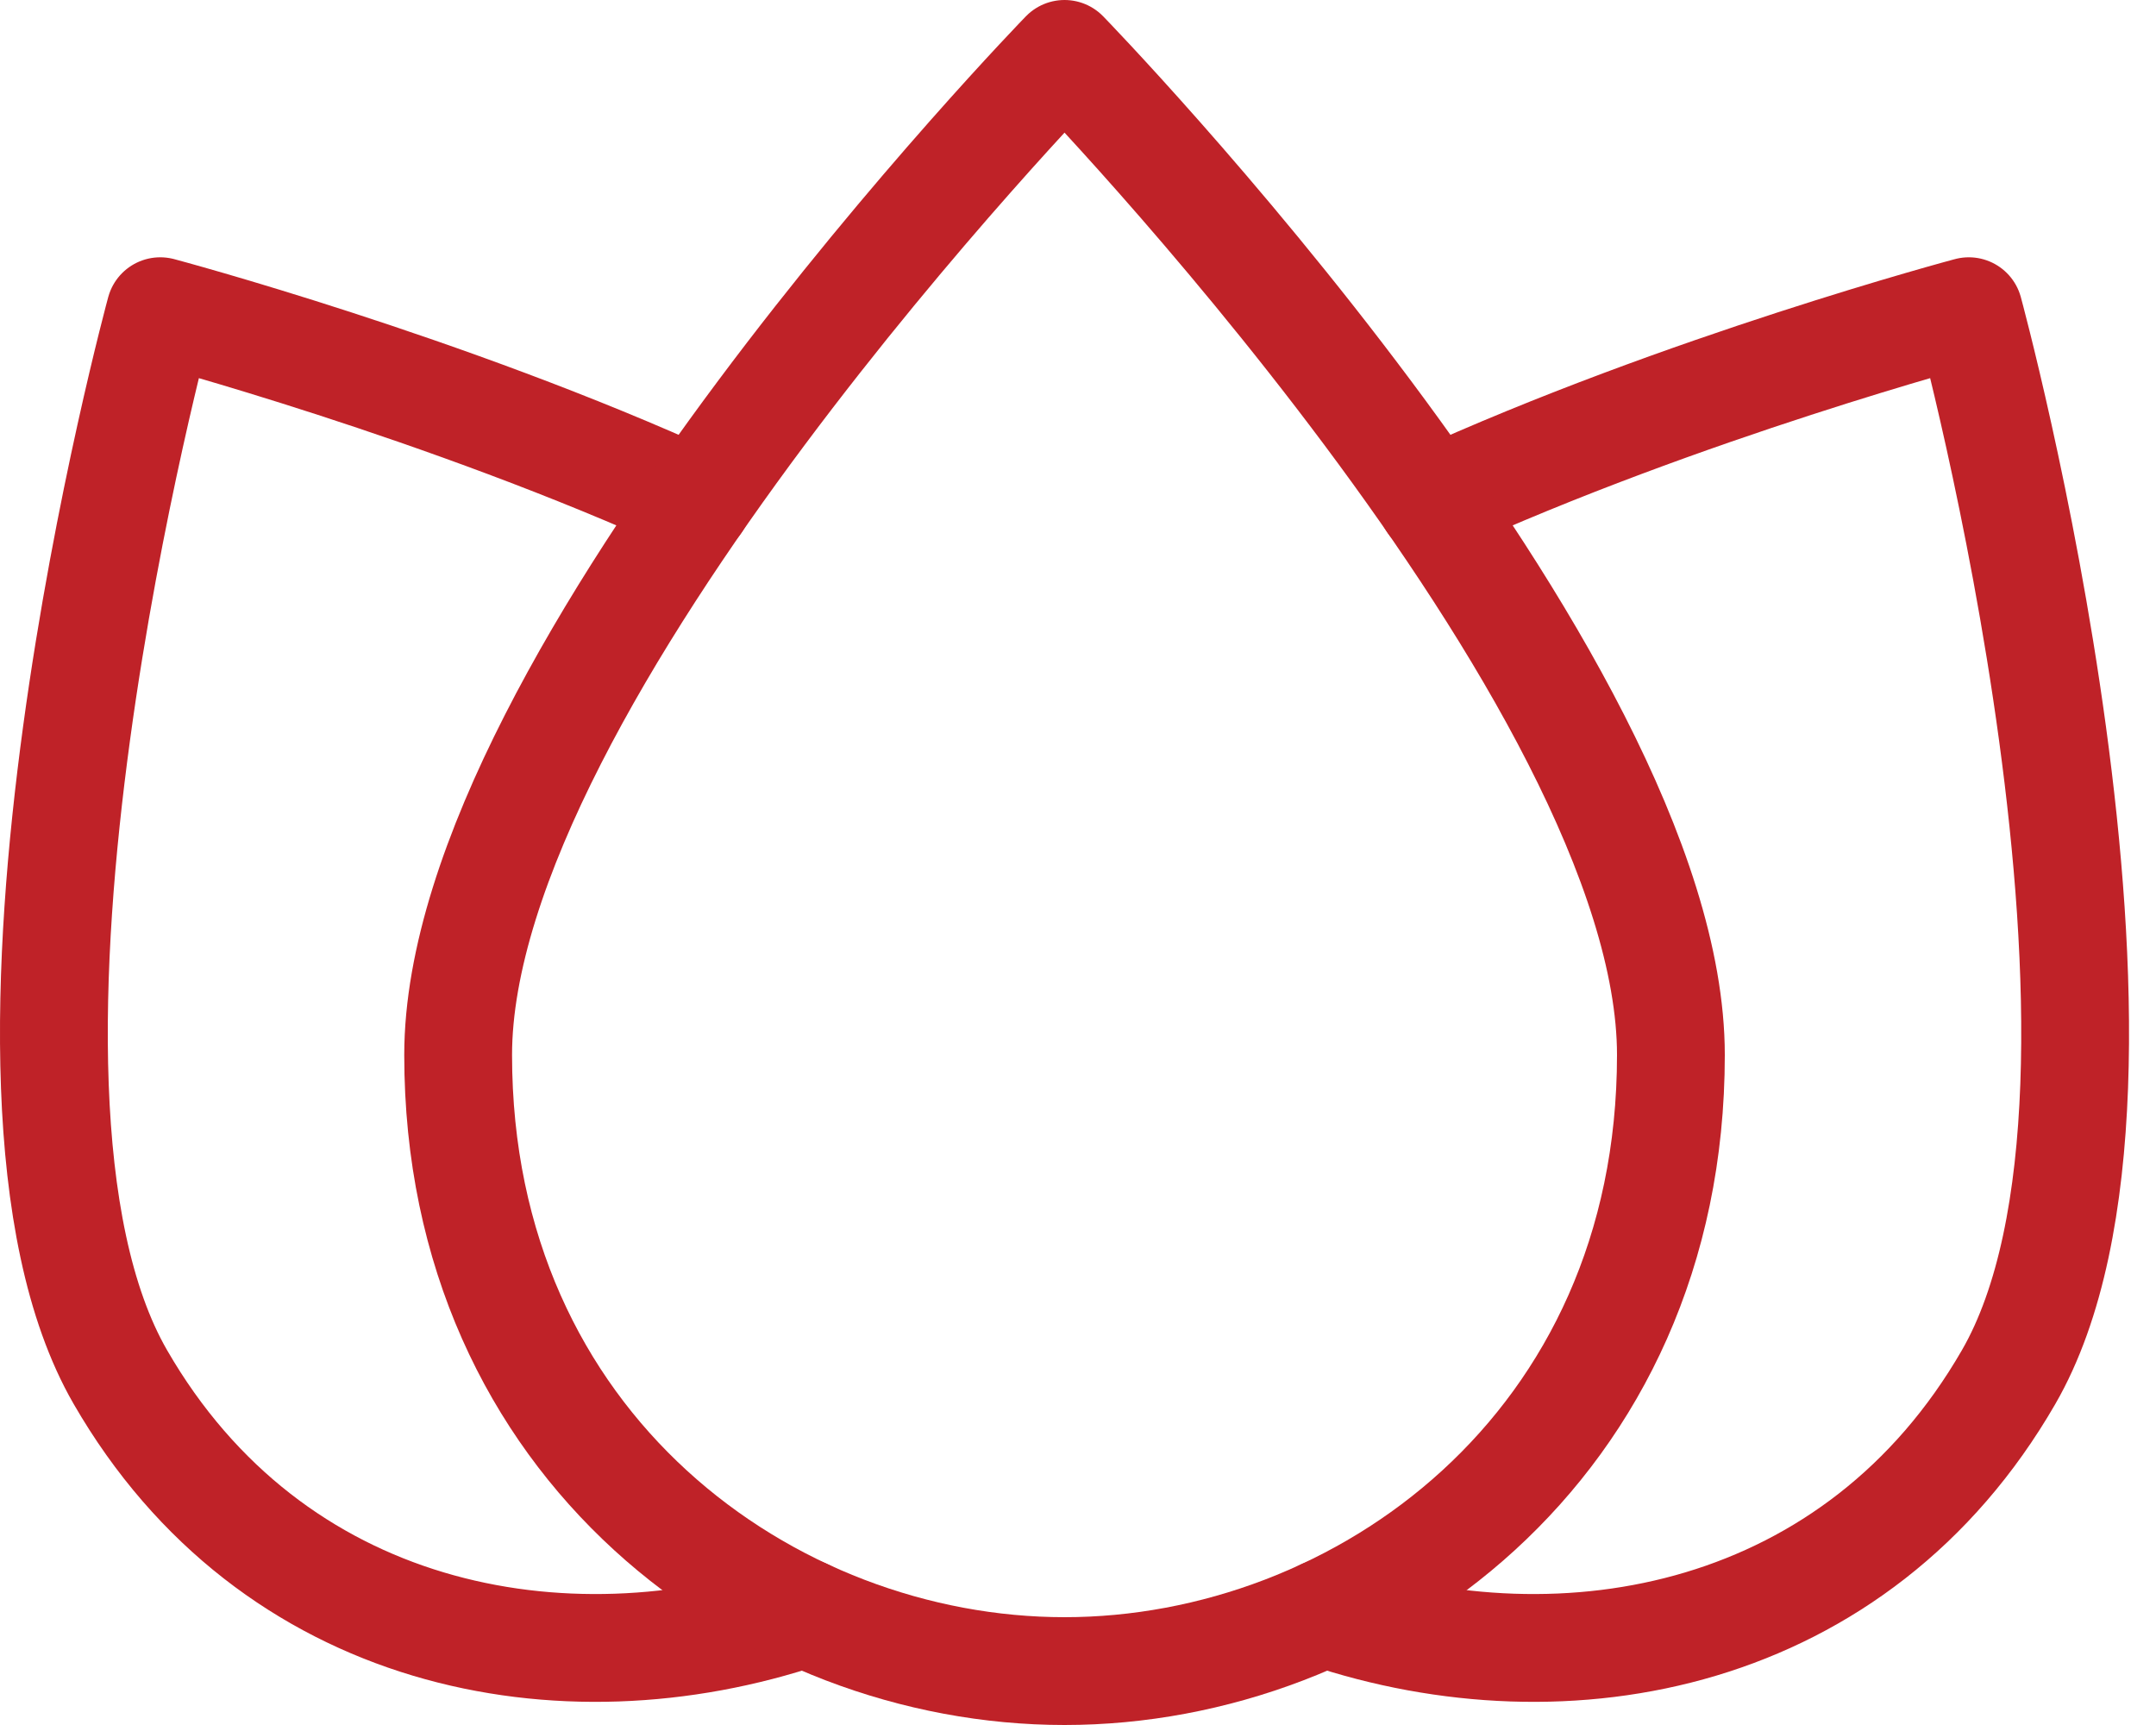 <svg width="40" height="32" viewBox="0 0 40 32" fill="none" xmlns="http://www.w3.org/2000/svg">
<path d="M14.934 29.924C10.427 31.443 5.038 30.404 2.234 25.547C-0.923 20.078 2.973 5.773 2.973 5.773C2.973 5.773 8.271 7.183 12.934 9.314" stroke="#BF2228" stroke-width="2" stroke-linecap="round" stroke-linejoin="round"/>
<path d="M24.565 29.924C29.073 31.443 34.462 30.404 37.265 25.547C40.423 20.078 36.527 5.773 36.527 5.773C36.527 5.773 31.23 7.183 26.565 9.314" stroke="#BF2228" stroke-width="2" stroke-linecap="round" stroke-linejoin="round"/>
<path fill-rule="evenodd" clip-rule="evenodd" d="M8.5 19.571C8.5 12.571 19.75 1 19.75 1C19.75 1 31 12.571 31 19.571C31 26.856 25.234 31 19.75 31C14.265 31 8.5 26.856 8.5 19.571V19.571Z" stroke="#BF2228" stroke-width="2" stroke-linecap="round" stroke-linejoin="round"/>
</svg>

